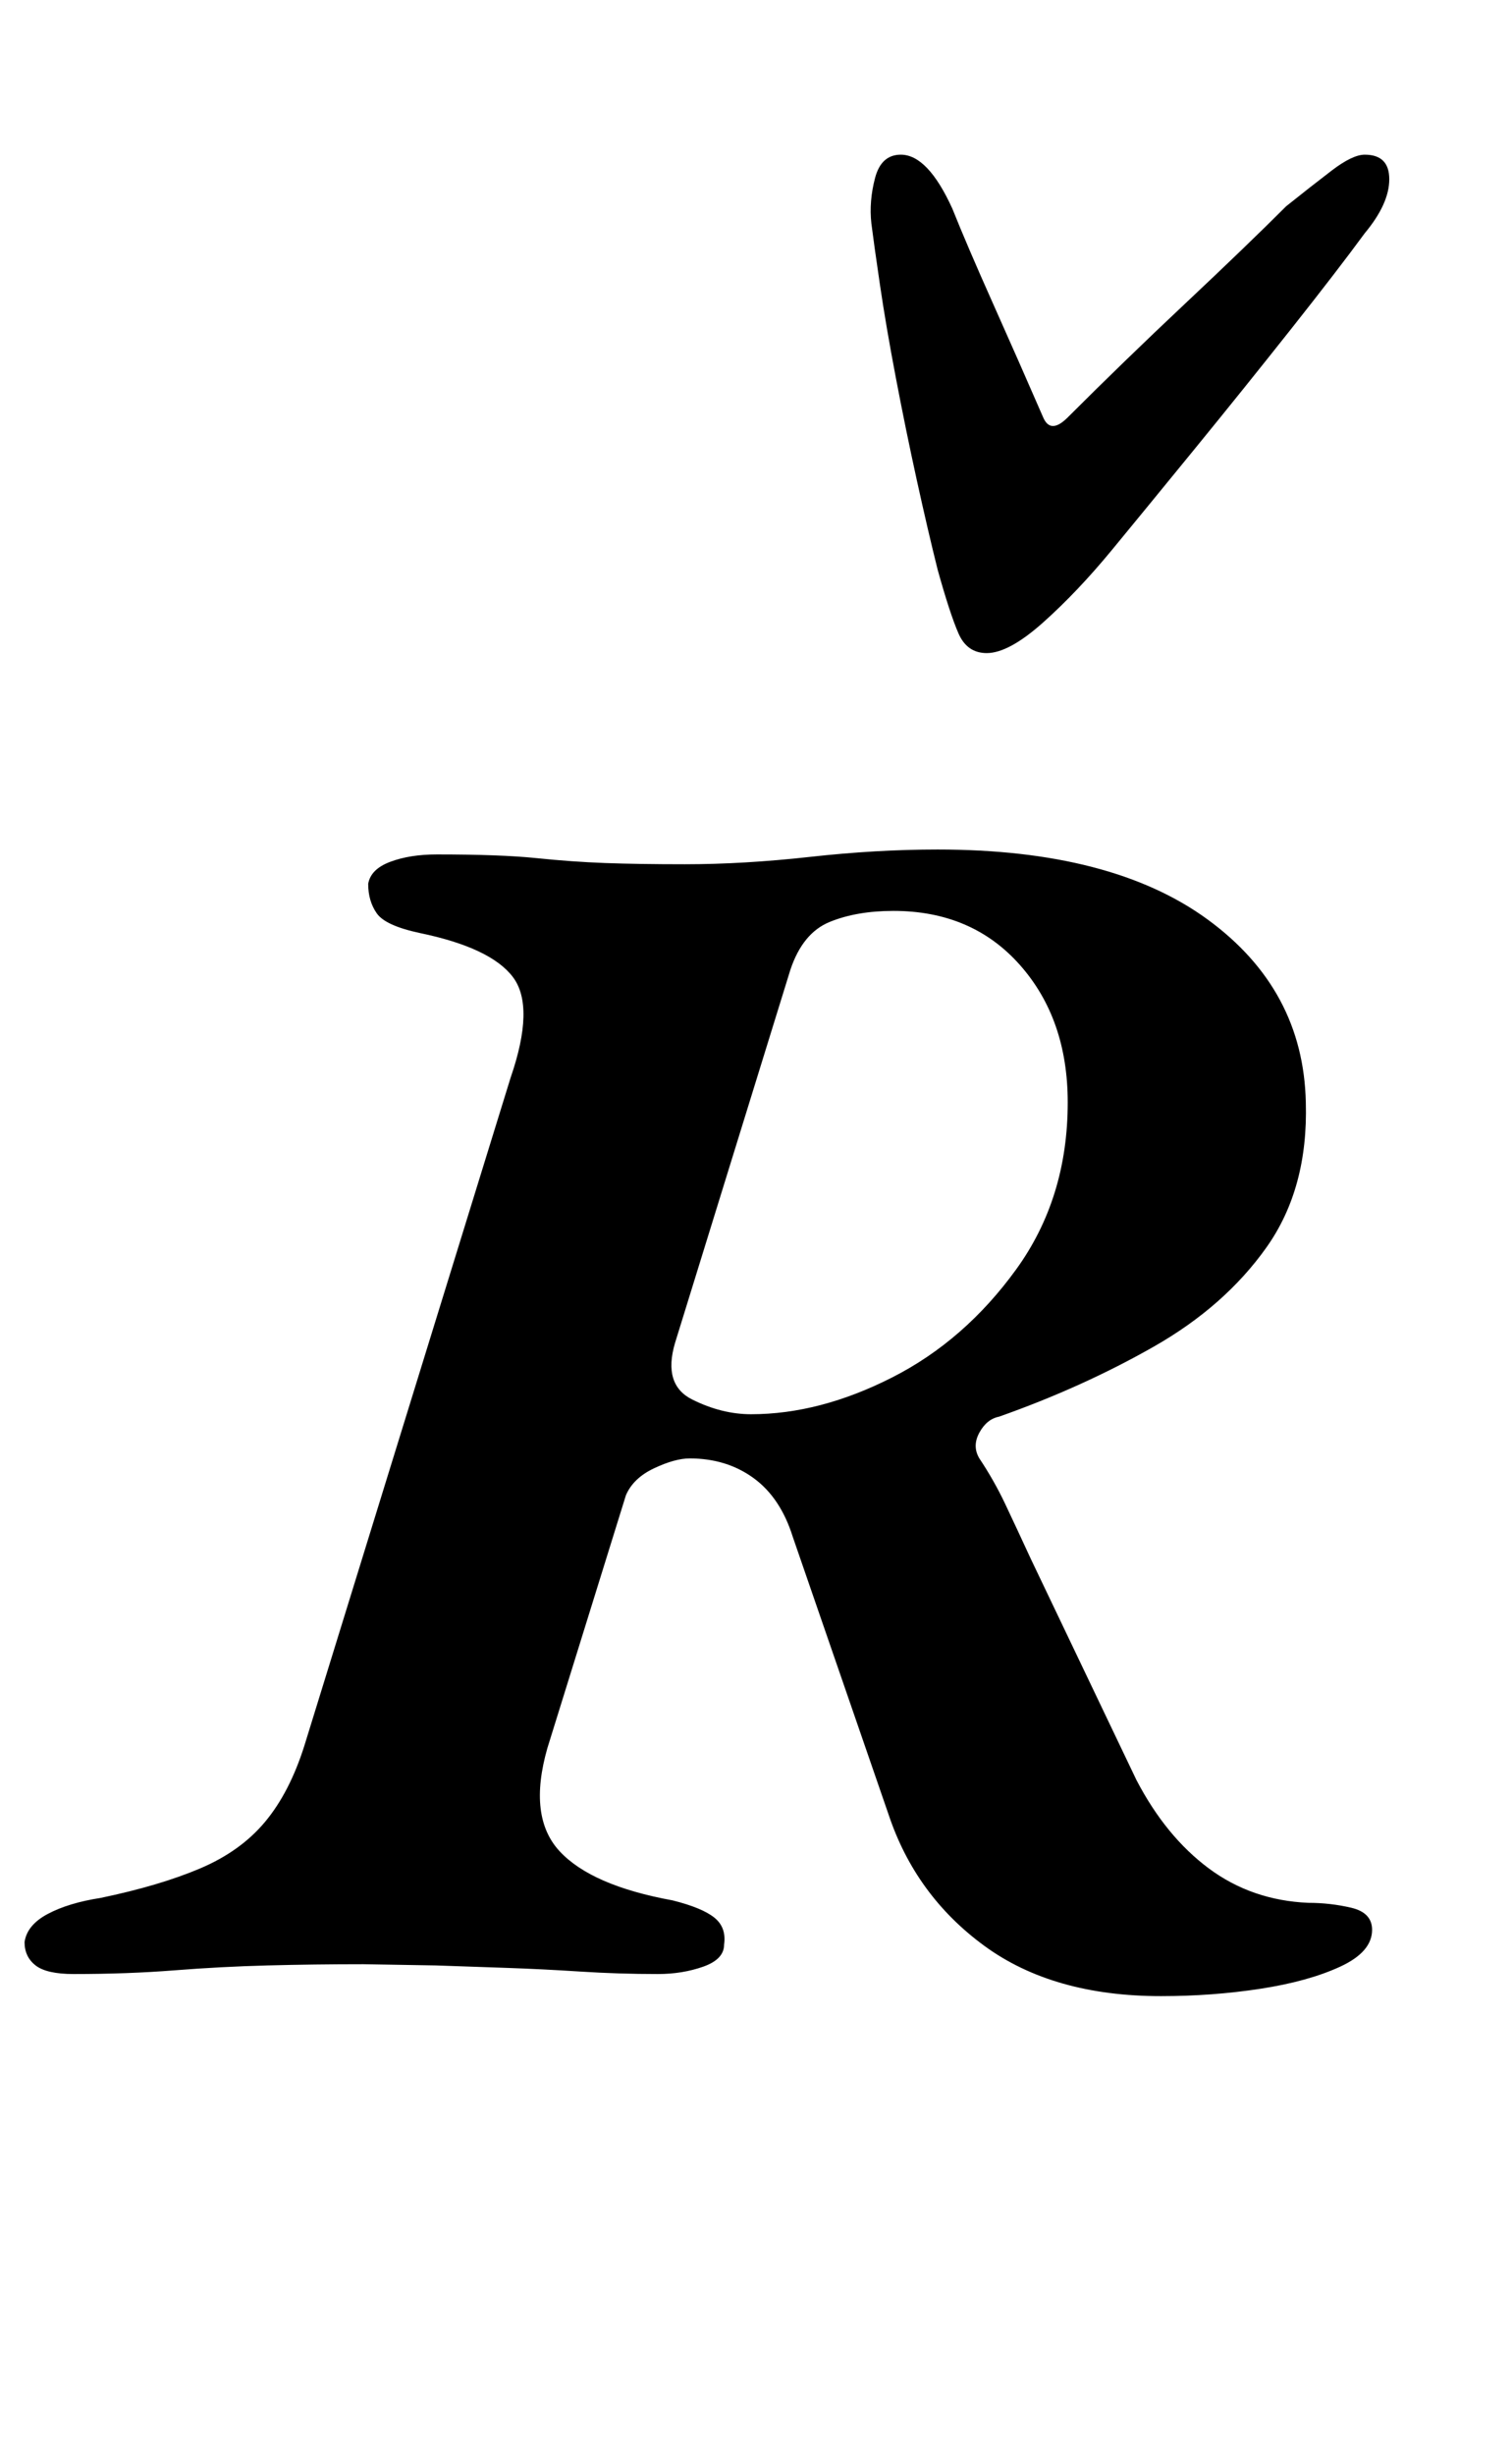 <?xml version="1.0" standalone="no"?>
<!DOCTYPE svg PUBLIC "-//W3C//DTD SVG 1.1//EN" "http://www.w3.org/Graphics/SVG/1.1/DTD/svg11.dtd" >
<svg xmlns="http://www.w3.org/2000/svg" xmlns:xlink="http://www.w3.org/1999/xlink" version="1.1" viewBox="-41 0 616 1000">
  <g transform="matrix(1 0 0 -1 0 800)">
   <path fill="currentColor"
d="M432 -13q-44 0 -72 20.5t-39 53.5l-39 113q-5 16 -16 24t-26 8q-6 0 -14.5 -4t-11.5 -11l-32 -103q-8 -28 5 -42t46 -20q12 -3 17 -7t4 -11q0 -6 -8.5 -9t-18.5 -3q-16 0 -31.5 1t-30 1.5l-29 1t-29.5 0.5q-20 0 -39 -0.5t-38 -2t-41 -1.5q-11 0 -15.5 3.5t-4.5 9.5
q1 7 9.5 11.5t21.5 6.5q24 5 40.5 12t26.5 19t16 31l84 272q10 29 1 41t-38 18q-14 3 -17.5 8t-3.5 12q1 6 9 9t19 3q26 0 40.5 -1.5t28 -2t32.5 -0.5q24 0 51 3t52 3q71 0 110 -28.5t40 -74.5q1 -35 -16 -59t-46 -40.5t-63 -28.5q-5 -1 -8 -6.5t0 -10.5q6 -9 10.5 -18.5
t10.5 -22.5l43 -90q12 -23 29.5 -36t40.5 -14q9 0 17.5 -2t8.5 -9q0 -9 -13 -15t-32.5 -9t-40.5 -3zM265 224q28 0 57.5 15t50.5 44t21 68q0 34 -19.5 56t-51.5 22q-15 0 -26 -4.5t-16 -19.5l-47 -152q-5 -17 7 -23t24 -6zM361 534q-8 0 -11.5 8t-8.5 26q-4 16 -8.5 36.5
t-8.5 41.5t-6.5 38t-3.5 25q-1 9 1.5 18.5t10.5 9.5q11 0 21 -22q6 -15 16.5 -38.5t20.5 -46.5q3 -7 10 0q23 23 48 46.5t41 39.5q10 8 18.5 14.5t13.5 6.5q10 0 10 -10q0 -5 -2.5 -10.5t-7.5 -11.5q-11 -15 -30 -39t-39 -48.5t-34 -41.5t-28 -29.5t-23 -12.5z" />
  </g>

</svg>
